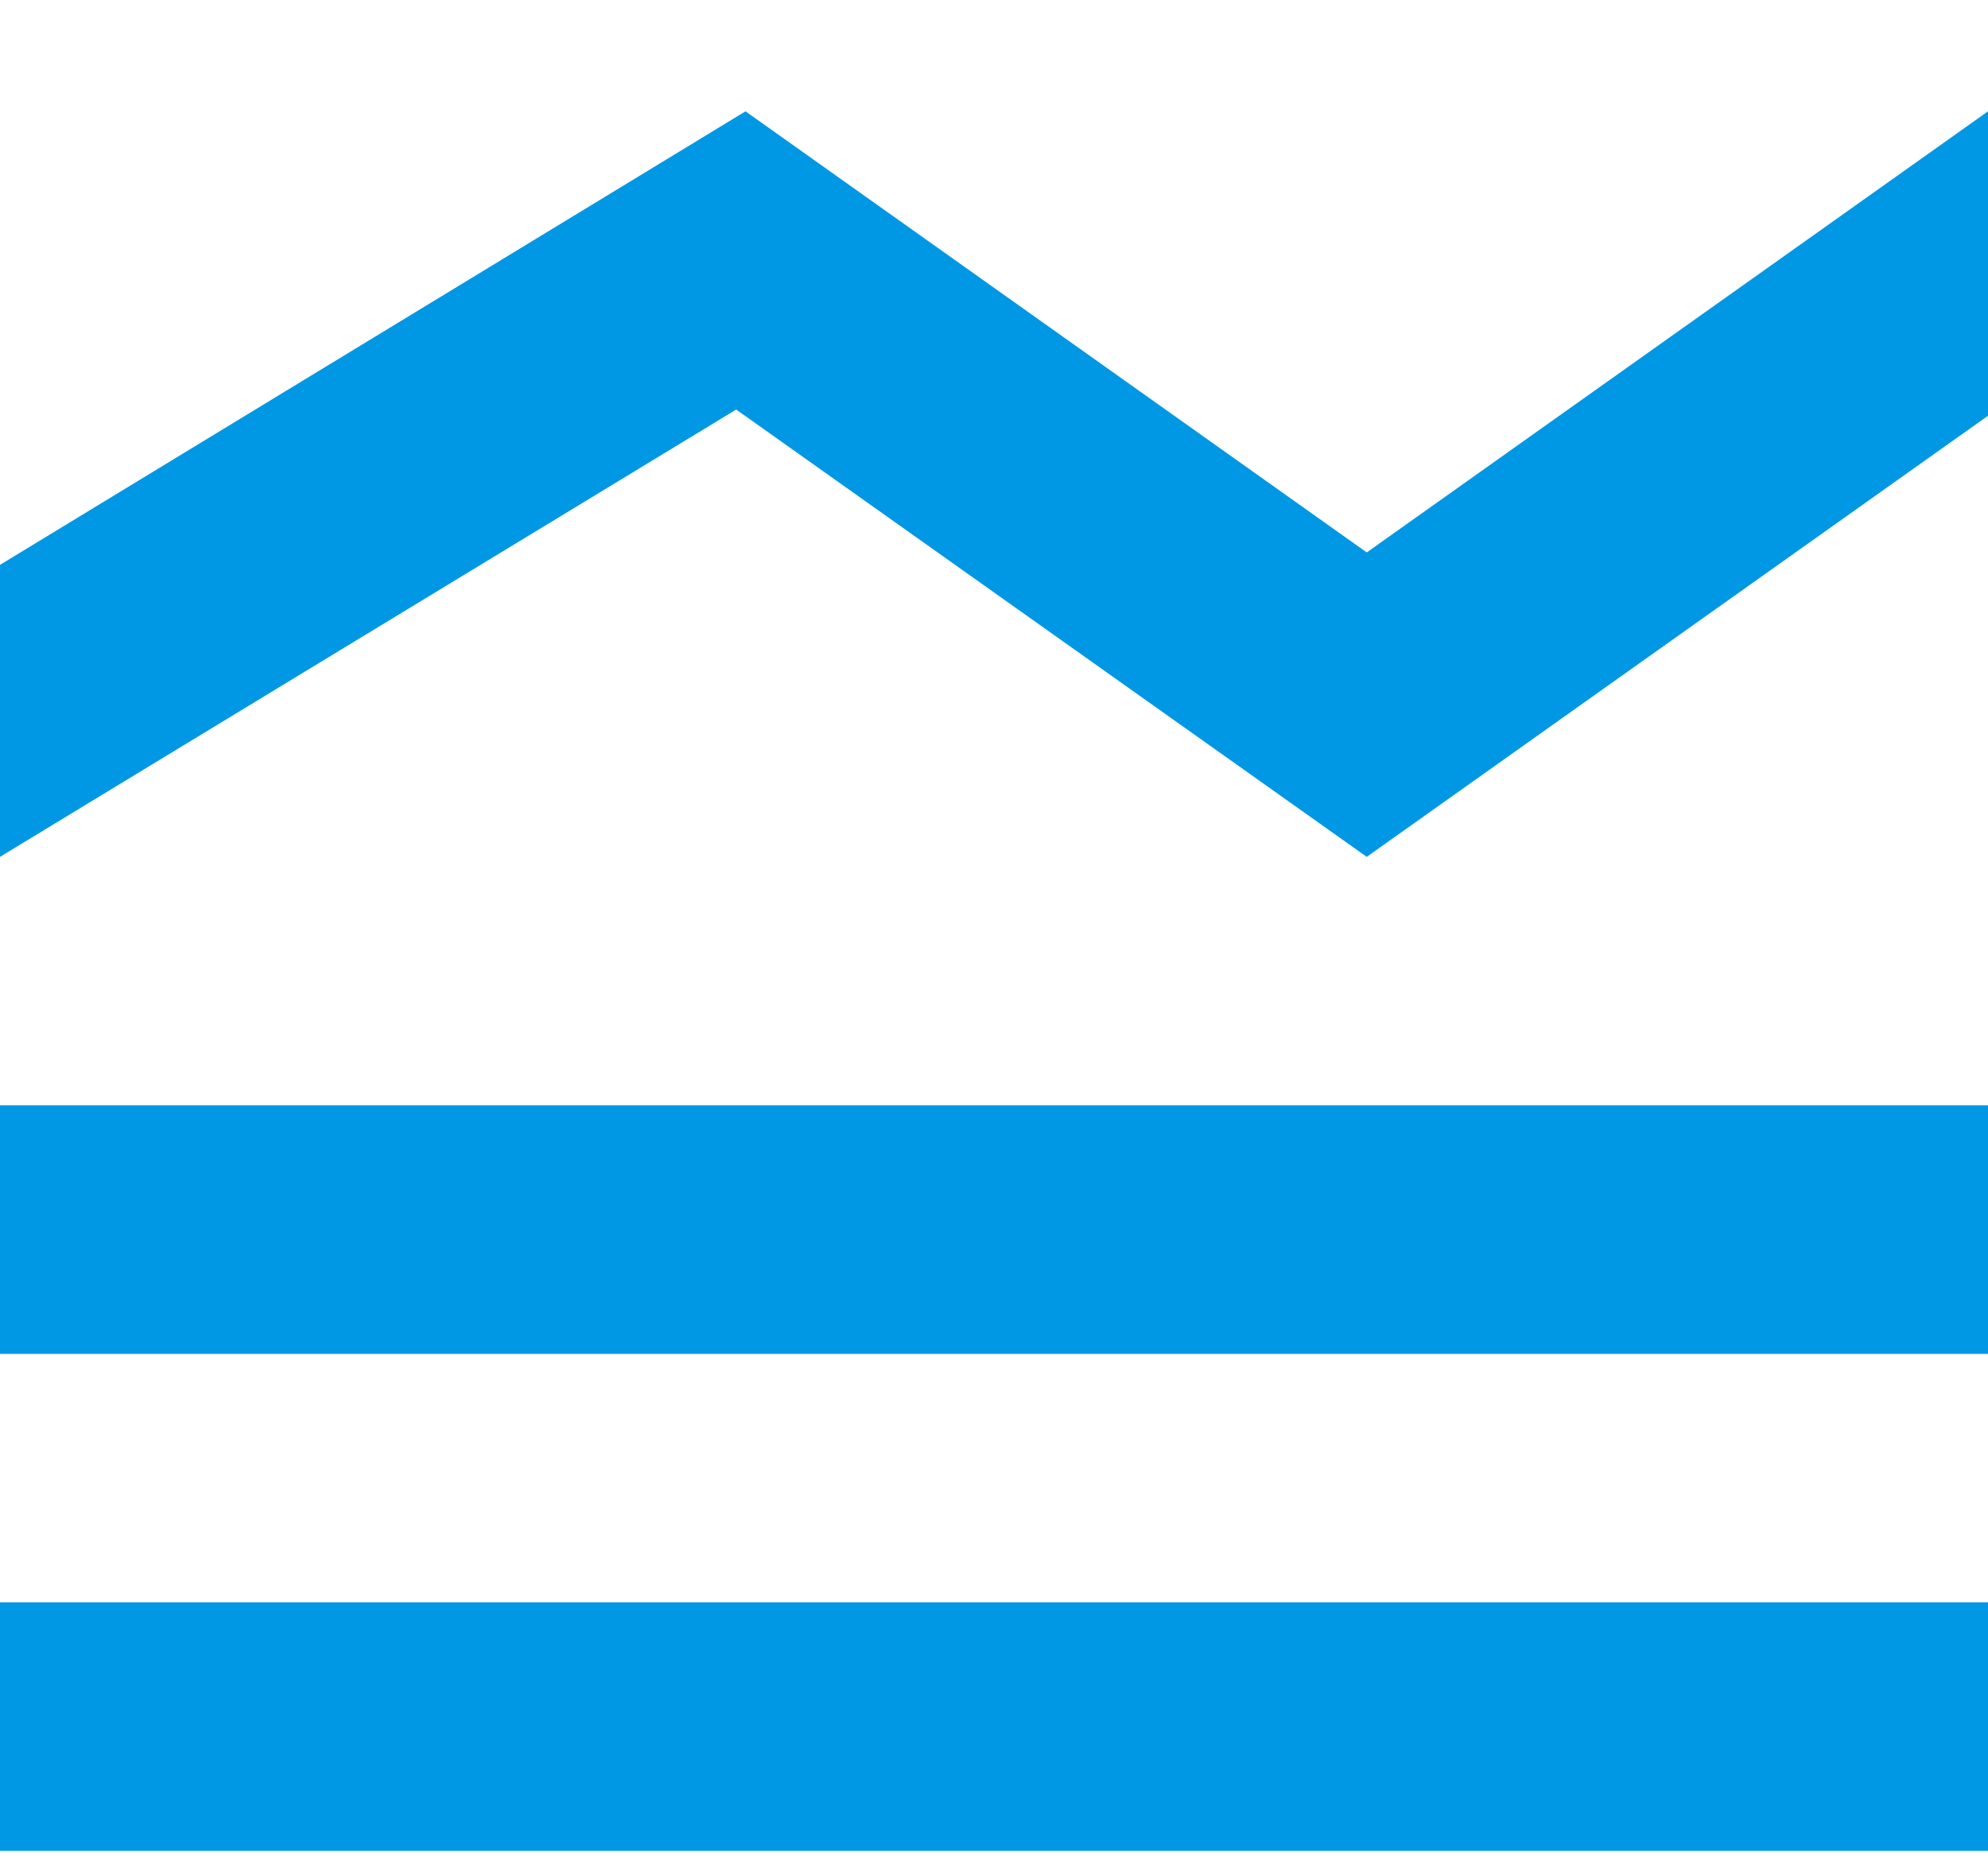 <svg width="16" height="15" viewBox="0 0 16 15" fill="none" xmlns="http://www.w3.org/2000/svg">
<path d="M0 14.896V12.896H16V14.896H0ZM0 10.896V8.896H16V10.896H0ZM0 6.896V4.546L6 0.896L11 4.446L16 0.896V3.346L11 6.896L5.925 3.296L0 6.896Z" fill="#0098E4"/>
</svg>
